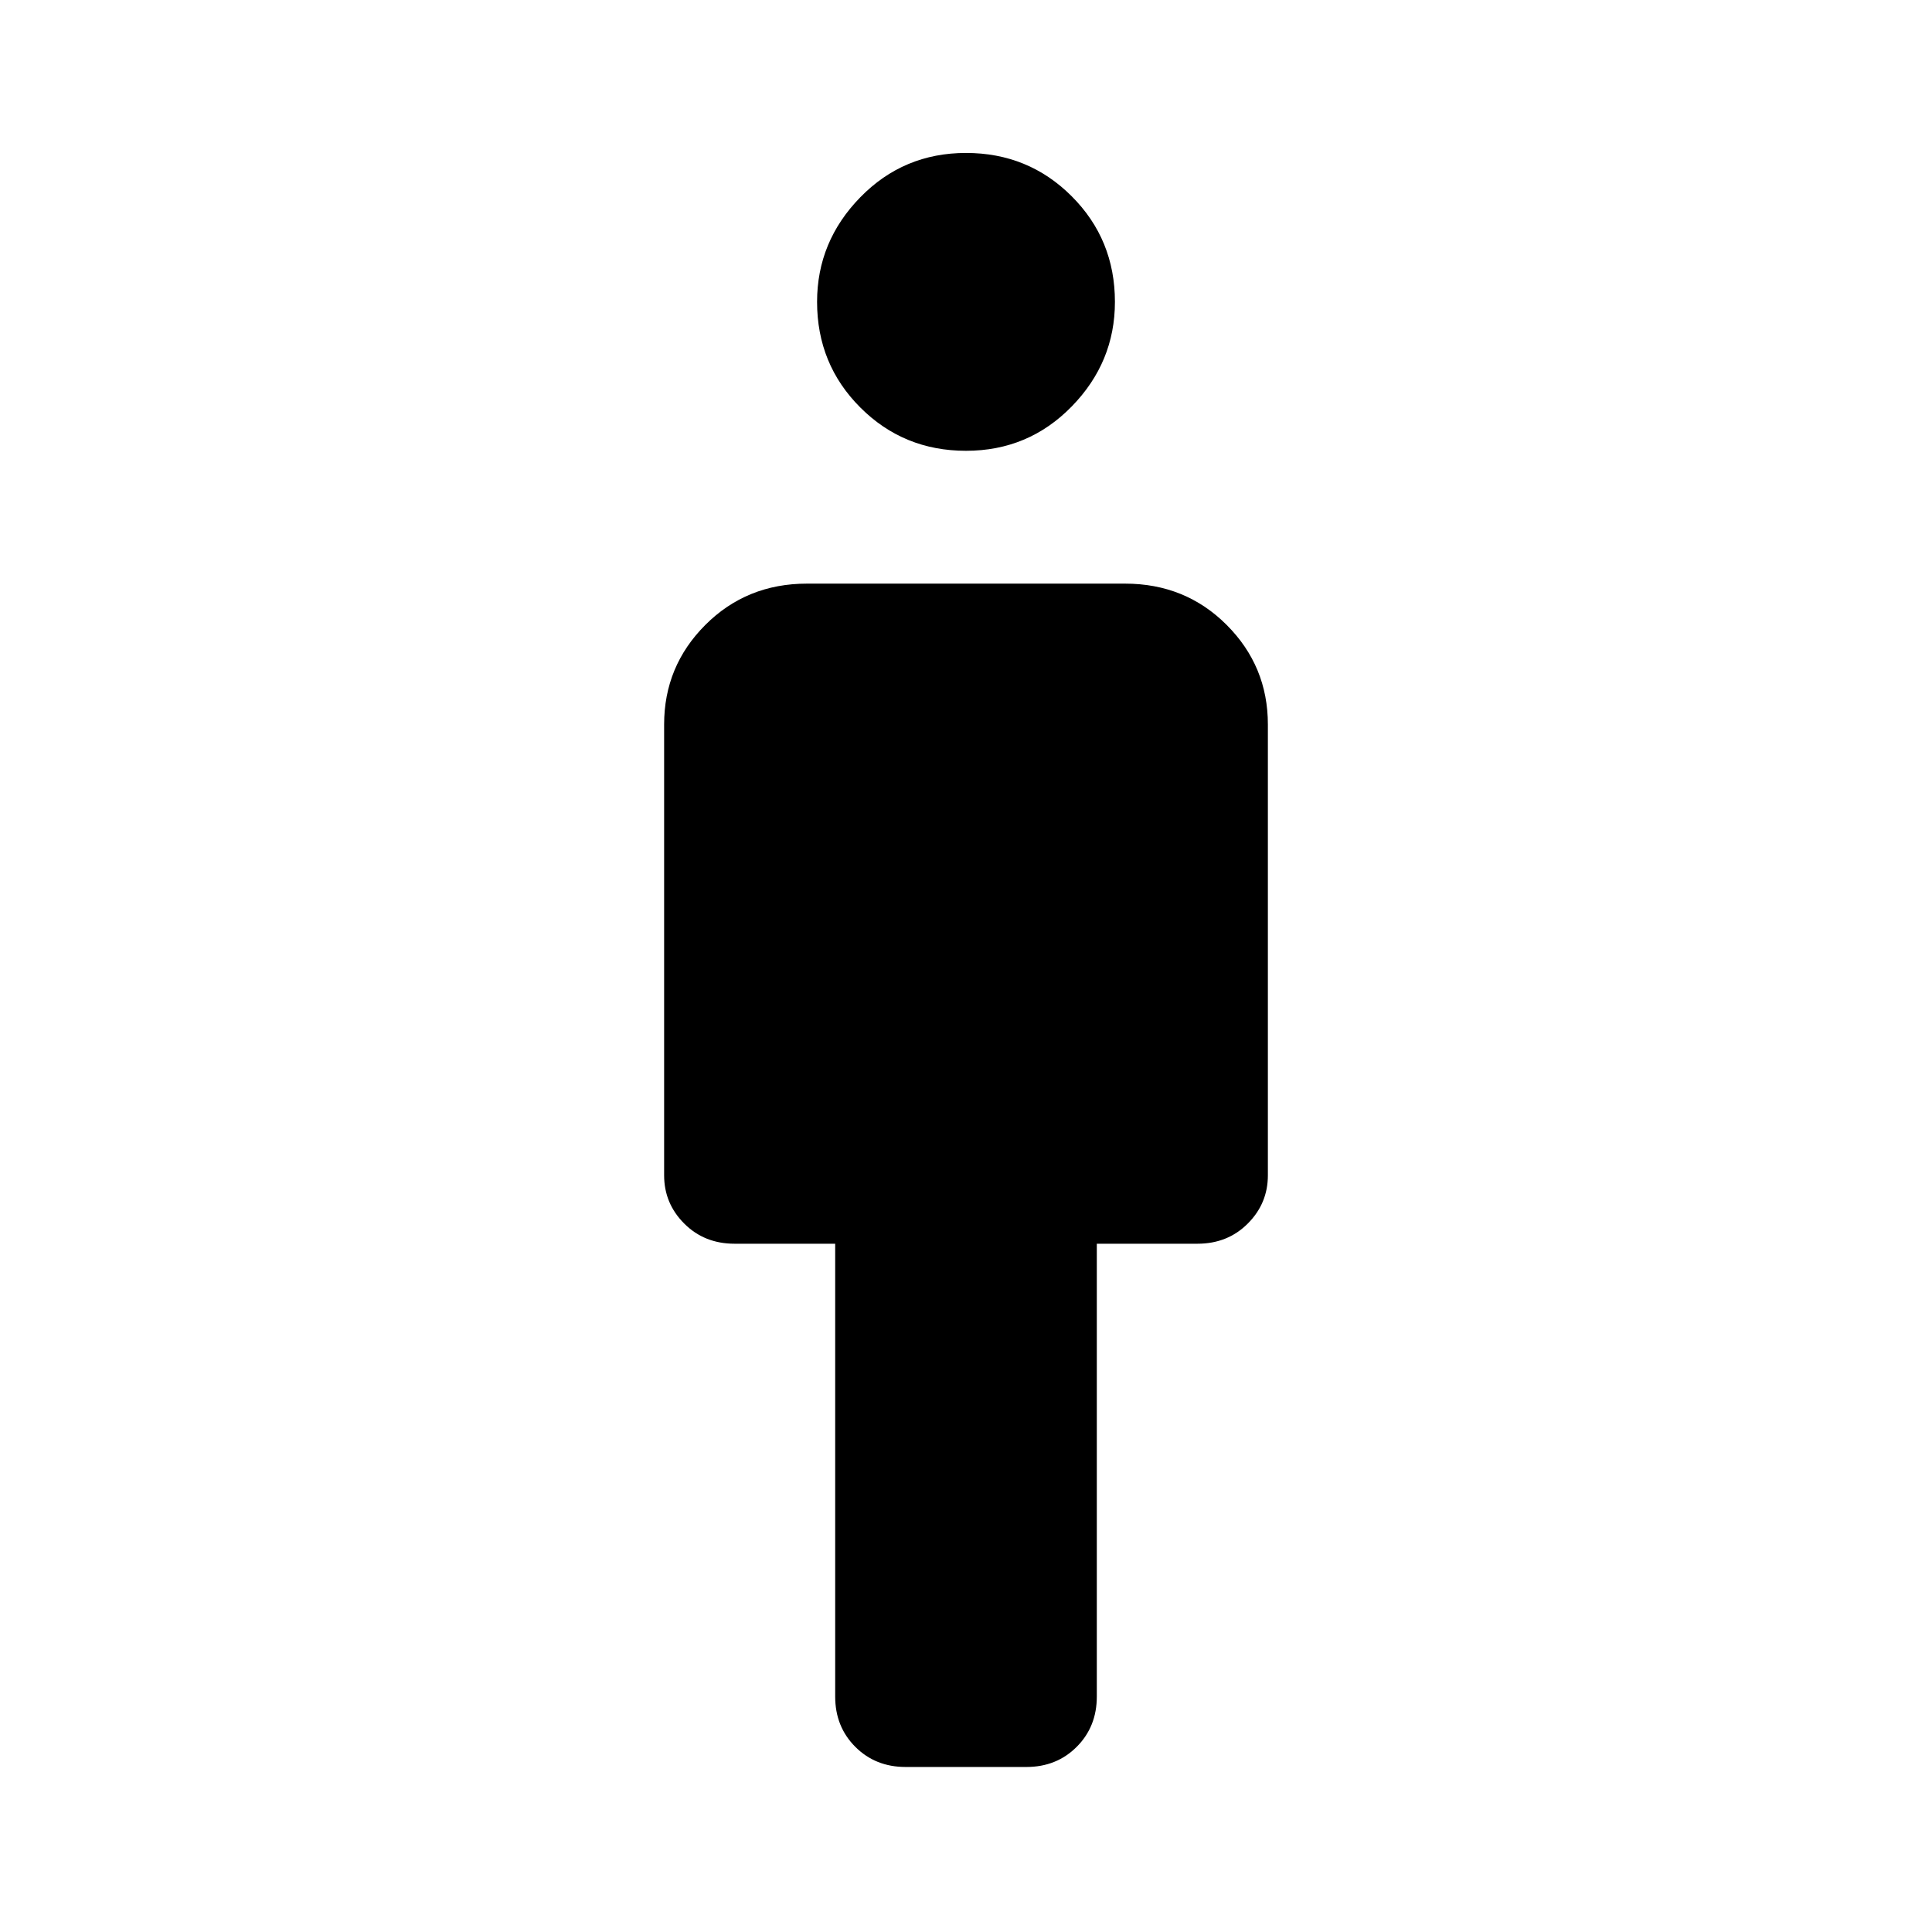 <svg xmlns="http://www.w3.org/2000/svg" height="48" width="48"><path d="M22.5 43.9q-.75 0-1.25-.5t-.5-1.25V30.9h-2.5q-.75 0-1.25-.5t-.5-1.2V18q0-1.45 1.025-2.475Q18.55 14.5 20.05 14.5h7.9q1.5 0 2.525 1.025T31.5 18v11.2q0 .7-.5 1.2t-1.25.5h-2.5v11.25q0 .75-.5 1.25t-1.25.5ZM24 11.2q-1.55 0-2.625-1.075T20.3 7.5q0-1.5 1.075-2.6T24 3.8q1.55 0 2.625 1.075T27.7 7.5q0 1.5-1.075 2.6T24 11.2Z"/></svg>